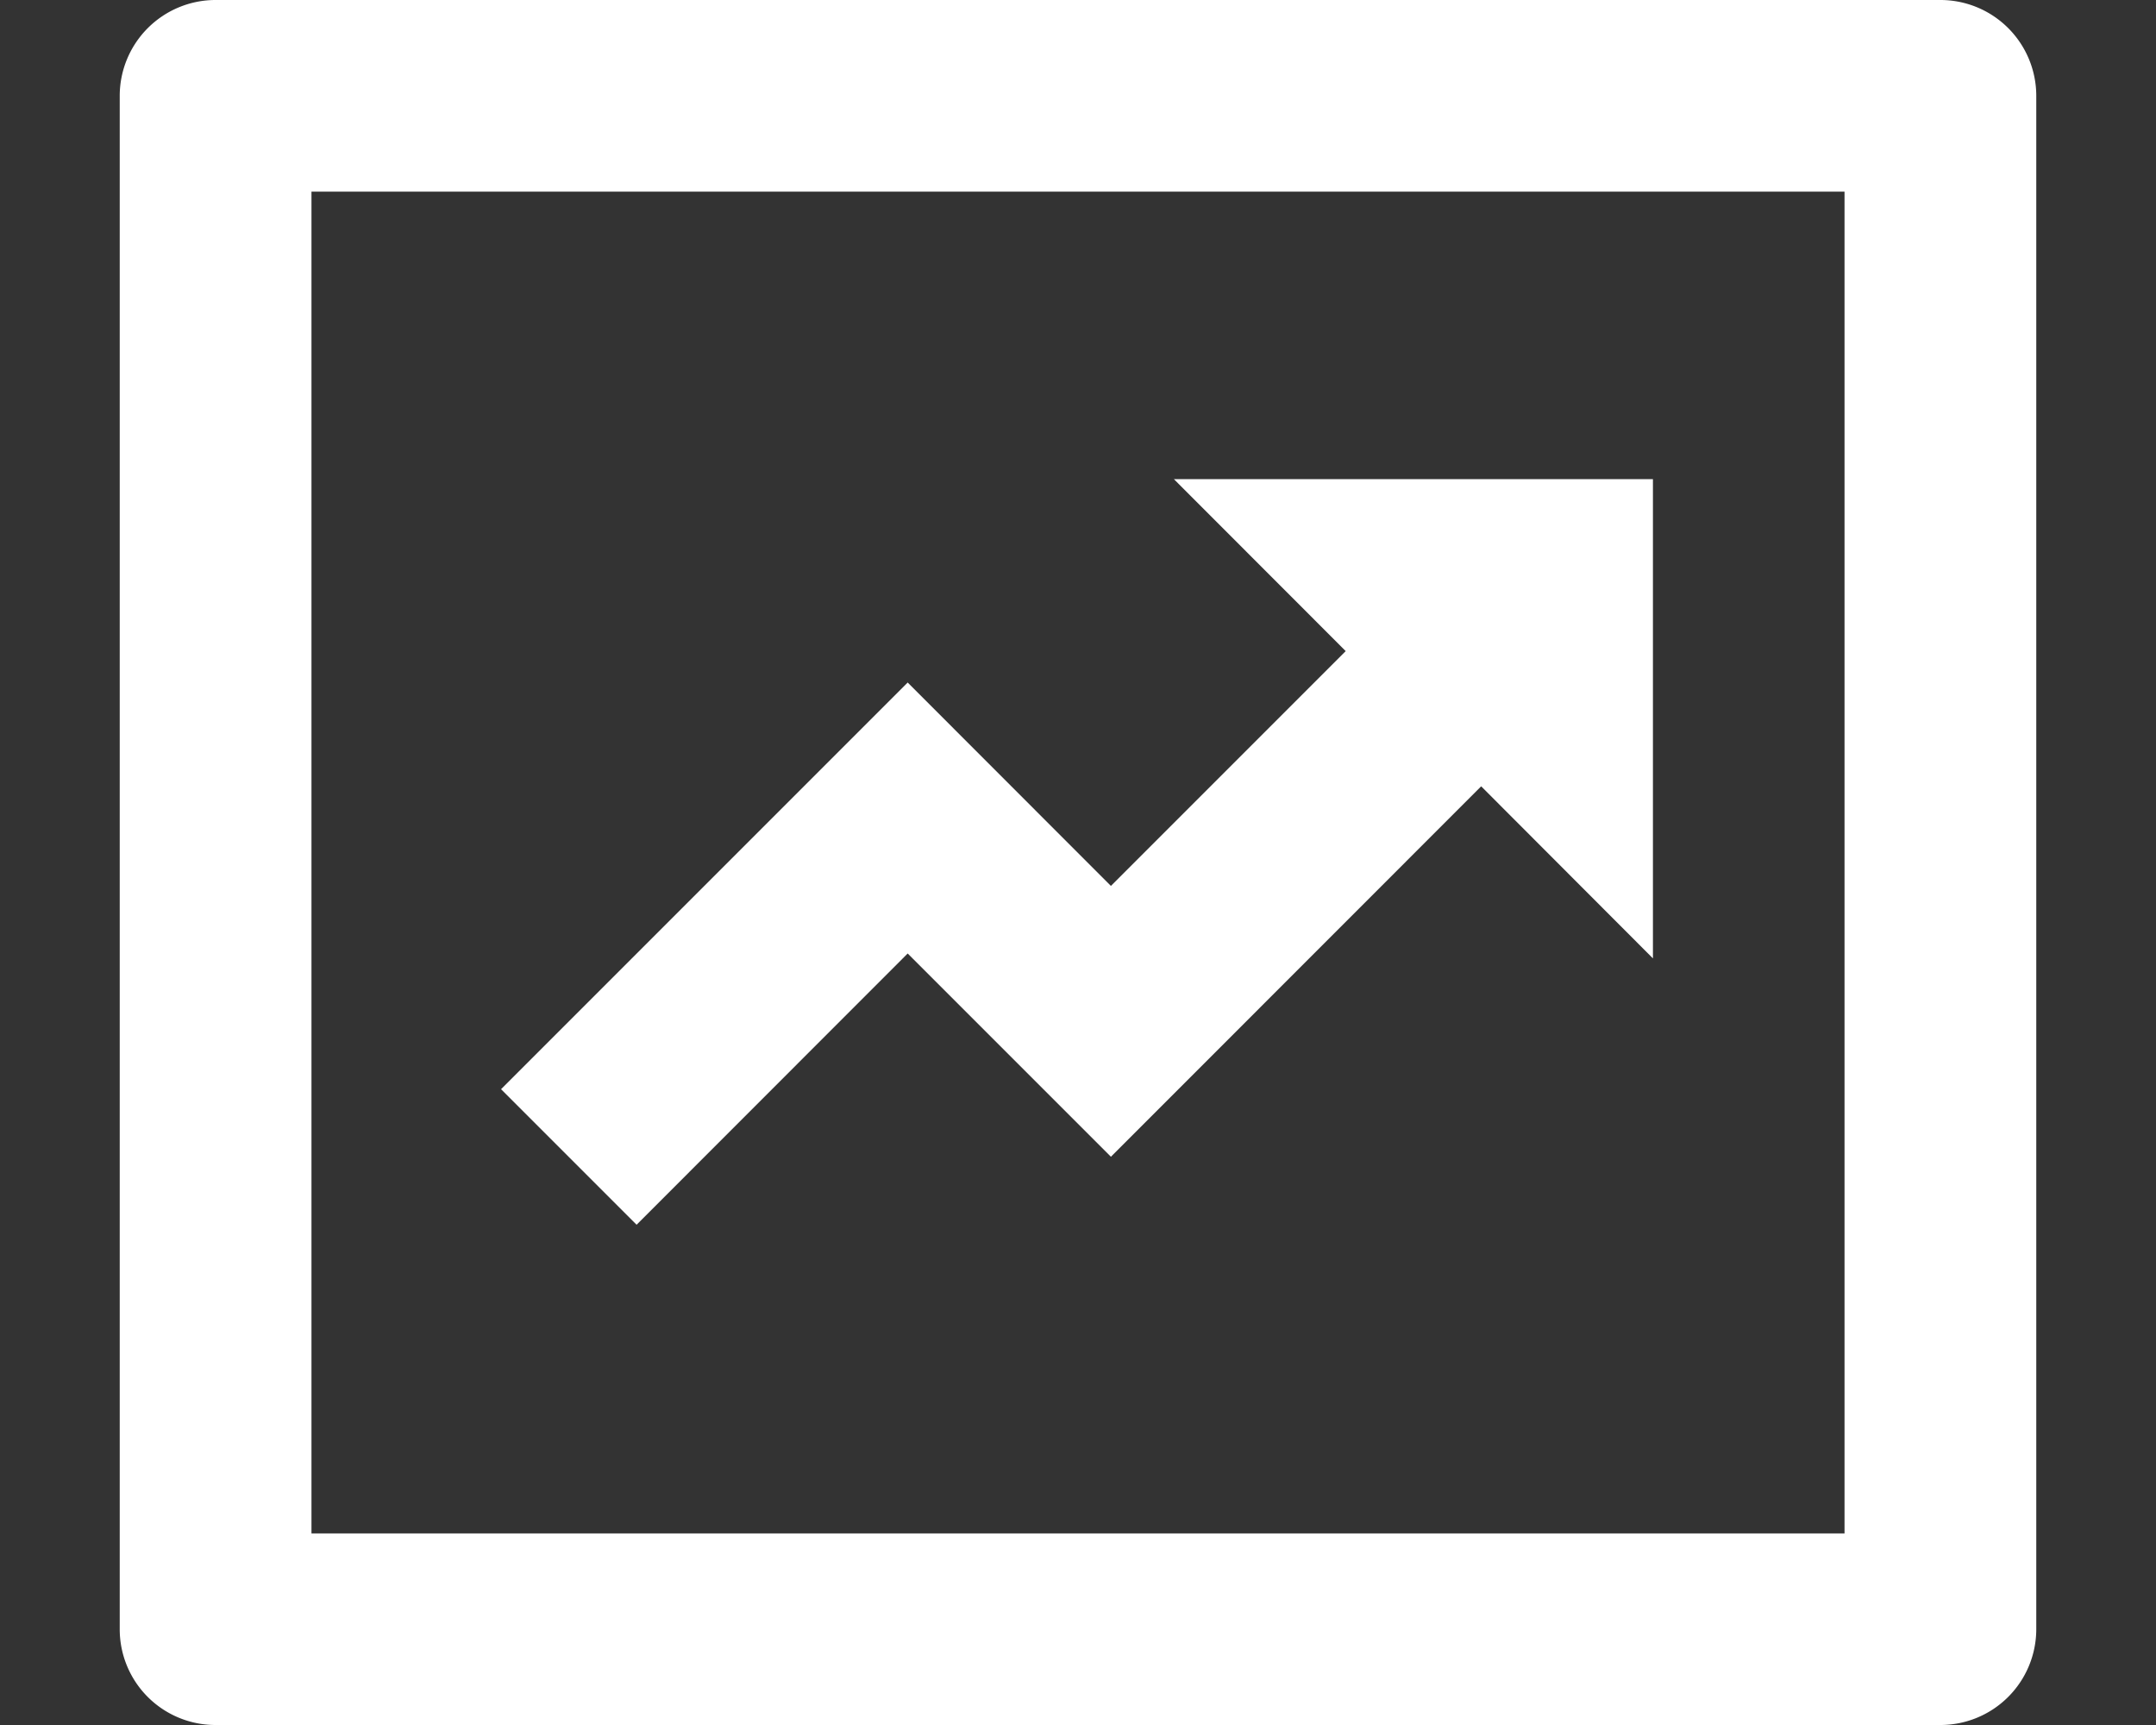 <svg xmlns="http://www.w3.org/2000/svg" width="15" height="12" fill="none"><rect width="100%" height="100%" fill="#333333" stroke="none"/><path fill="#fff" d="M2.167 1.333v9.334h10.666V1.333H2.167ZM1.5 0h12a.667.667 0 0 1 .667.667v10.666A.667.667 0 0 1 13.5 12h-12a.666.666 0 0 1-.667-.667V.667A.667.667 0 0 1 1.5 0Zm7.862 4.529L8.167 3.333H11.5v3.334L10.305 5.47 7.729 8.047 6.315 6.633 4.429 8.52l-.943-.943 2.829-2.829 1.414 1.415 1.633-1.633Z"/></svg>